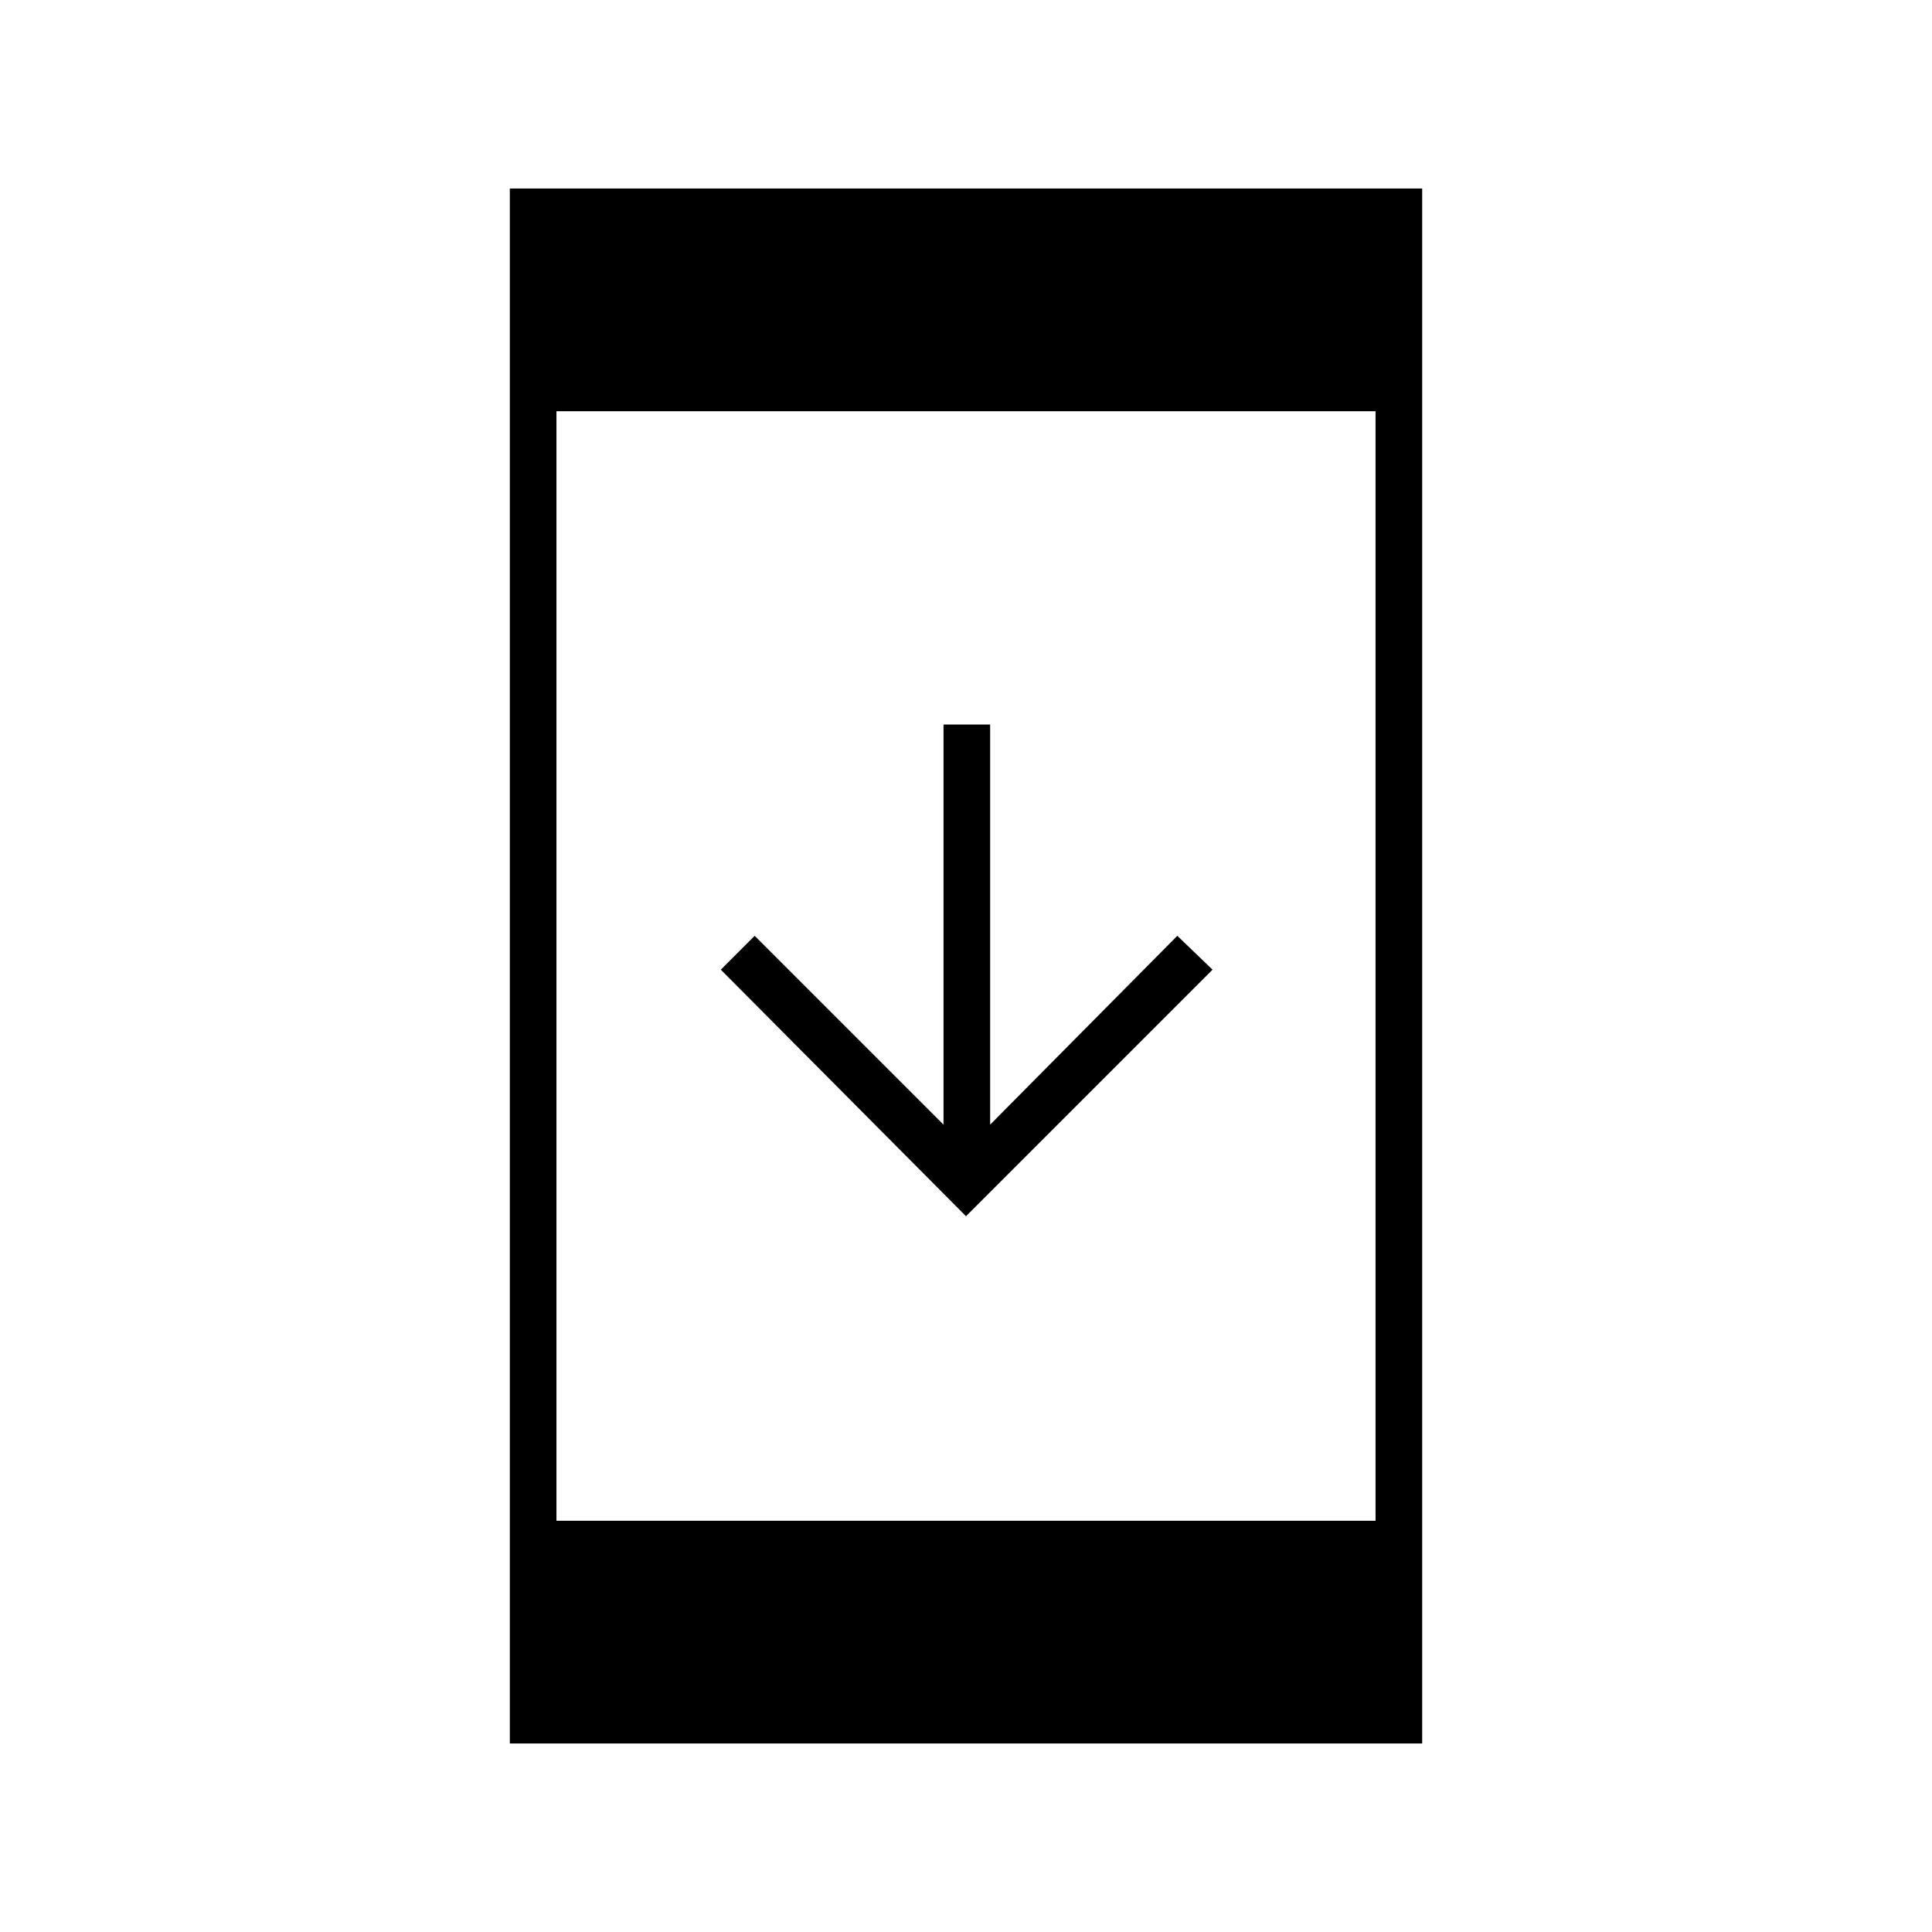 <svg xmlns="http://www.w3.org/2000/svg" height="40" viewBox="0 -960 960 960" width="40"><path d="M253.33-93.67v-772.66h453.34v772.66H253.33Zm23.17-110.66h407v-551.34h-407v551.34ZM480-355.67l-121.83-122.5L375-495l93.83 93.83V-600H492v198.83L585-495l17.5 16.83L480-355.67Z"/></svg>